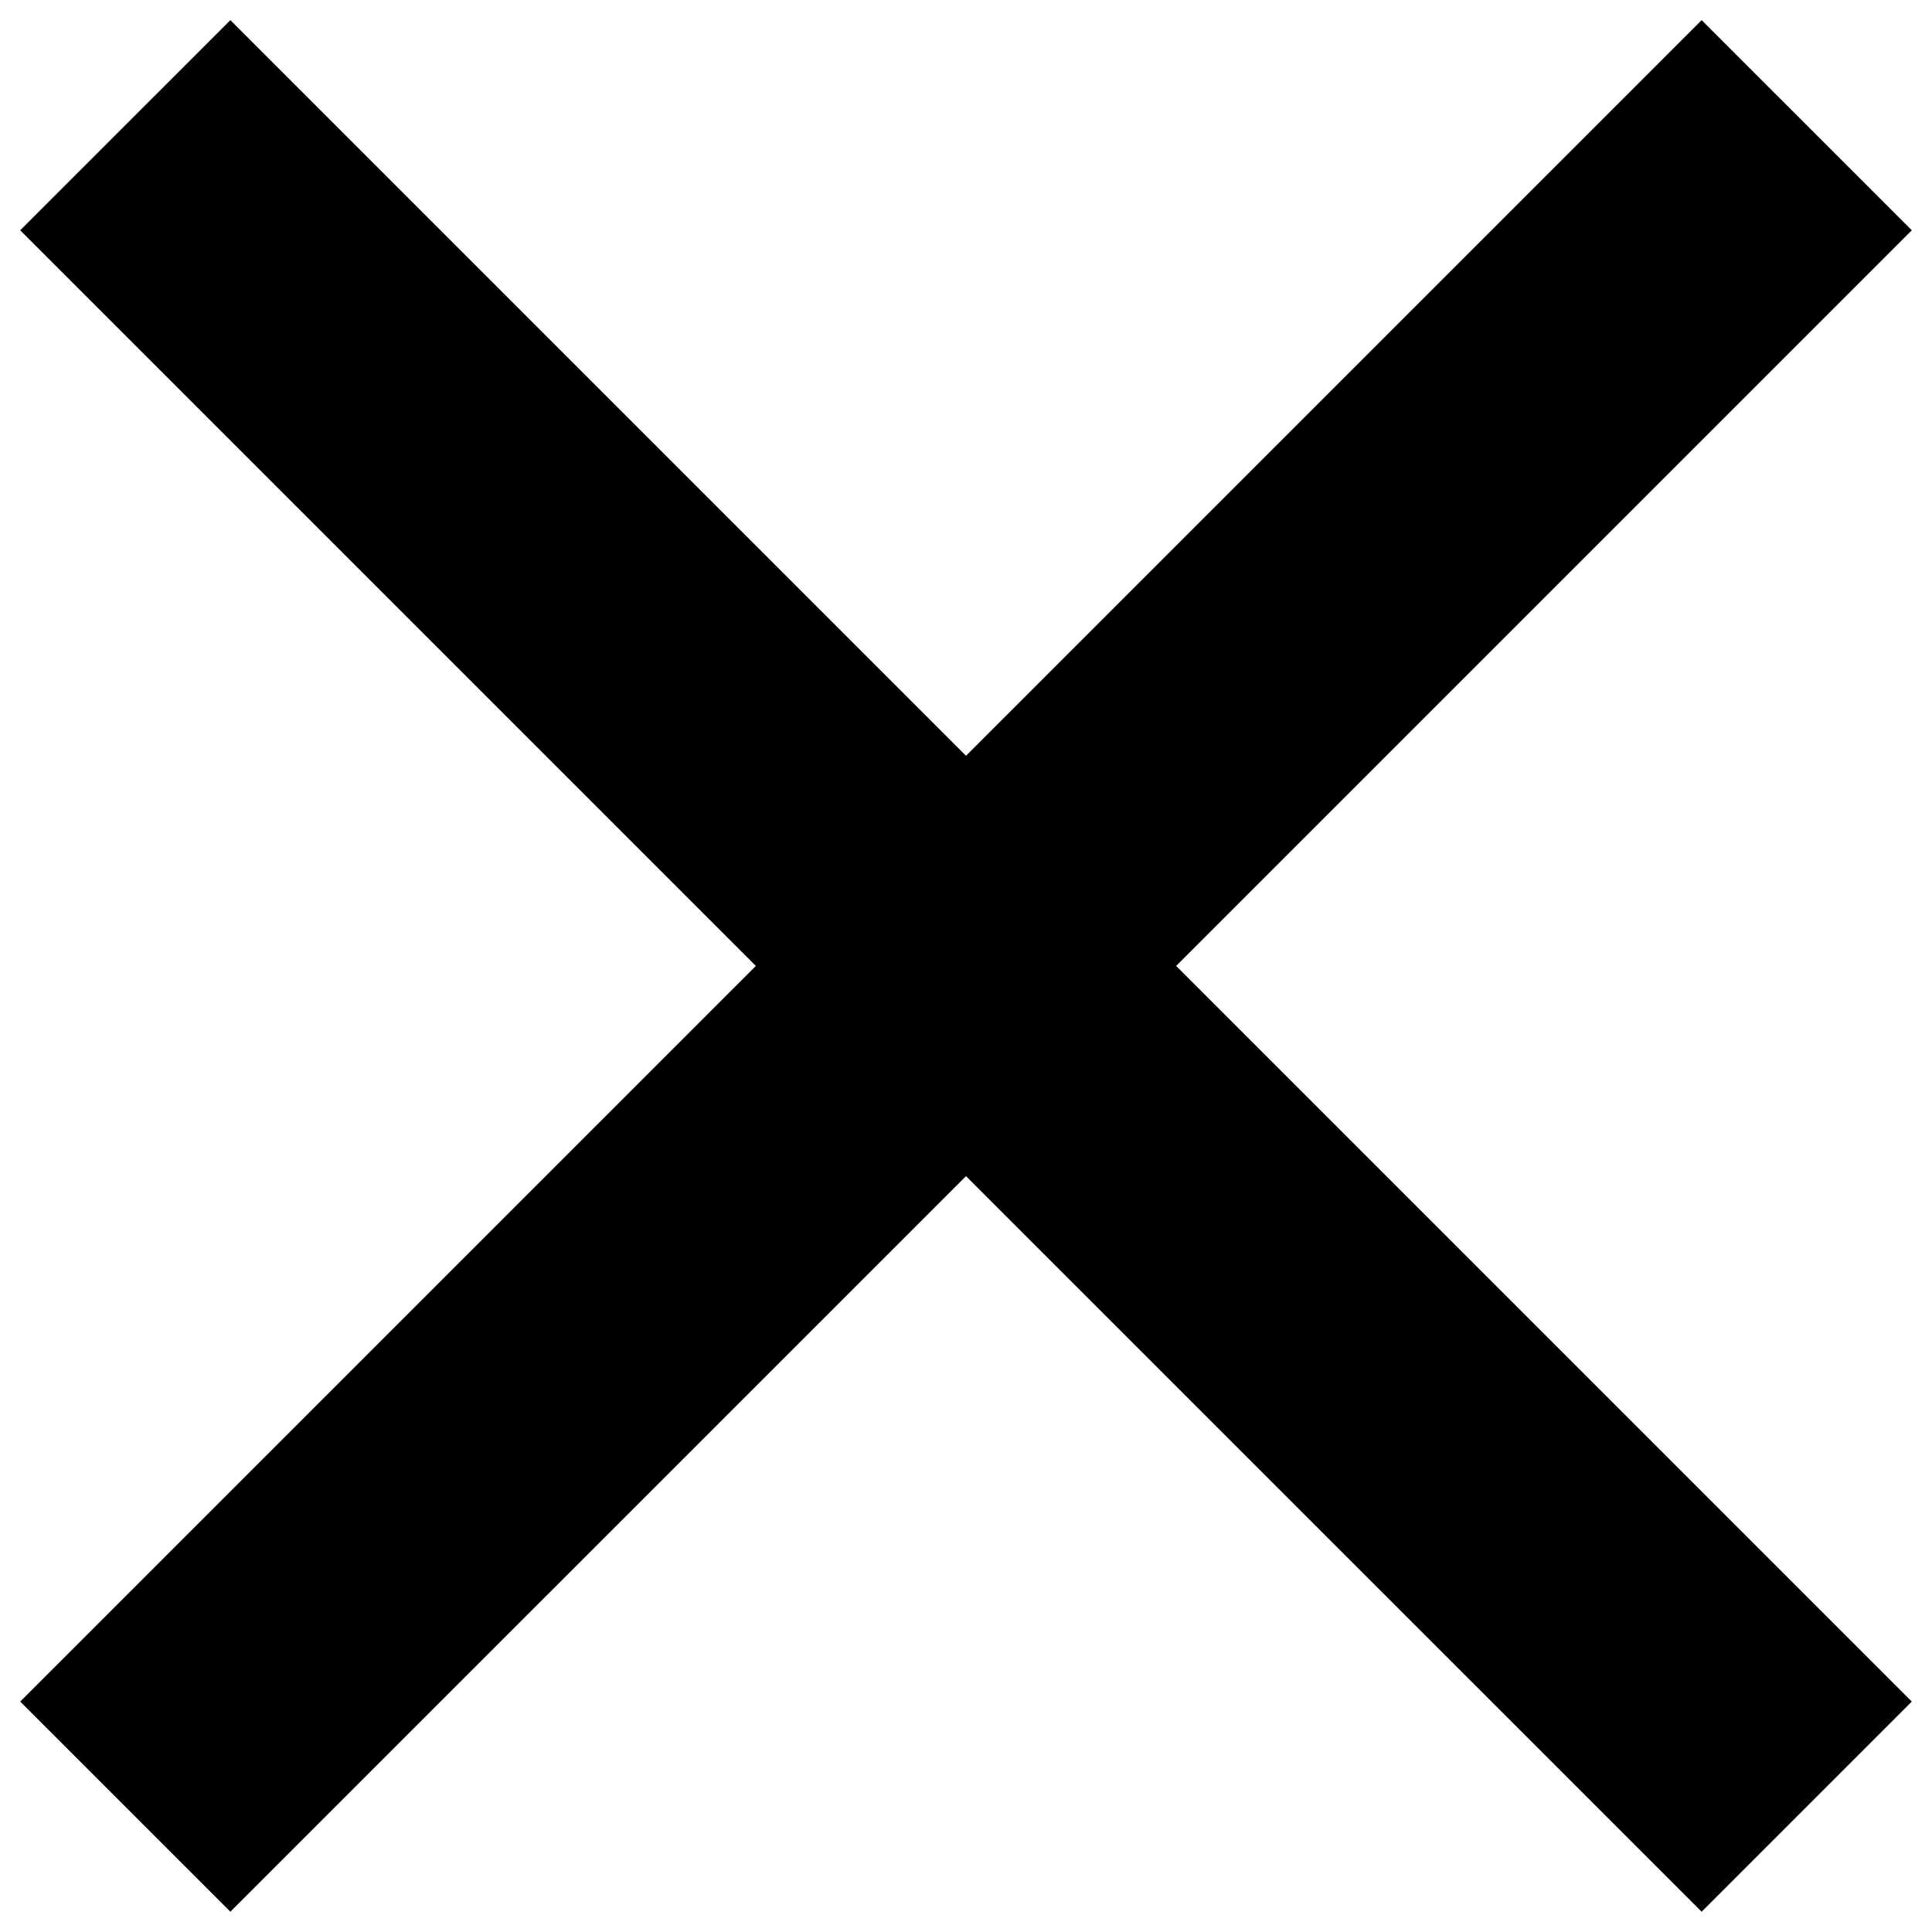 <svg width="26" height="26" viewBox="0 0 26 26" fill="none" xmlns="http://www.w3.org/2000/svg">
<path d="M13 10.171L22.9 0.271L25.728 3.099L15.828 12.999L25.728 22.899L22.9 25.727L13 15.828L3.1 25.727L0.272 22.899L10.172 12.999L0.272 3.099L3.1 0.271L13 10.171Z" fill="black"/>
</svg>
